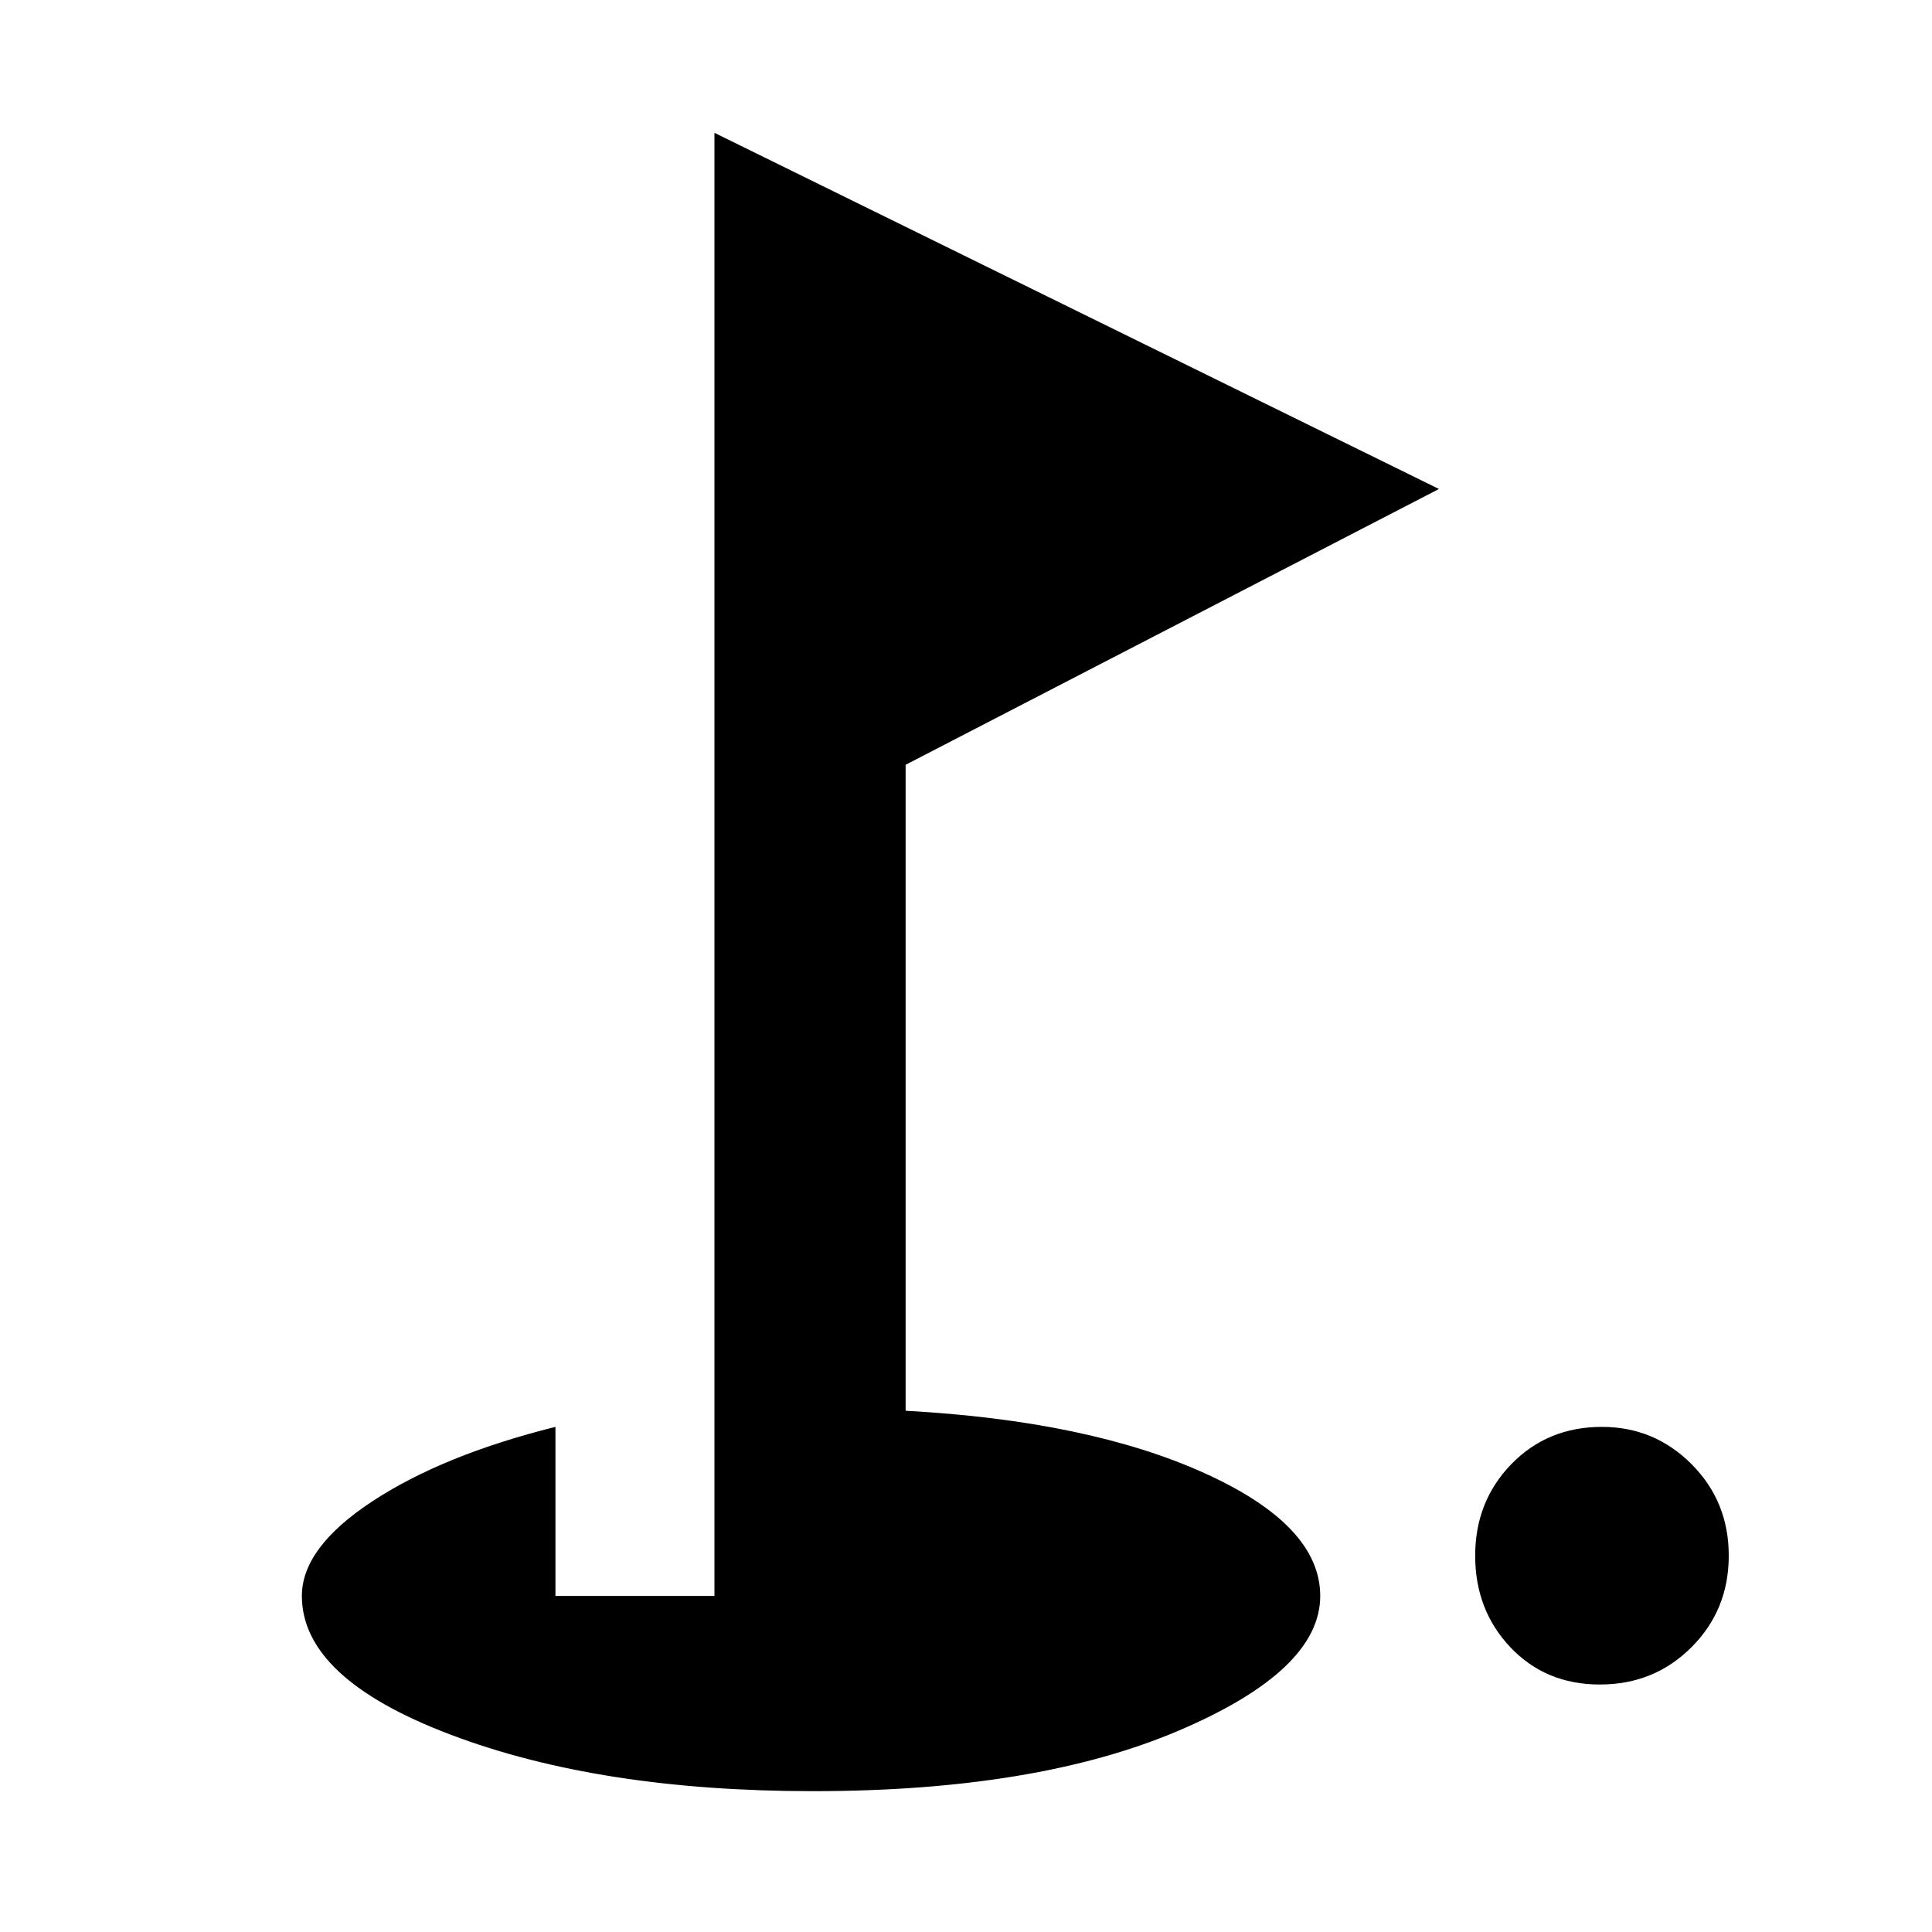 <svg xmlns="http://www.w3.org/2000/svg" height="20" width="20"><path d="M16.562 17.438q-.562 0-.927-.386-.364-.385-.364-.948 0-.562.375-.948.375-.385.937-.385.542 0 .927.385.386.386.386.948 0 .563-.386.948-.385.386-.948.386Zm-8.145 1.104q-2.209 0-3.75-.584-1.542-.583-1.542-1.437 0-.5.729-.979.729-.48 1.896-.771v1.75h1.646V1.375l7.5 3.687-5.521 2.855v6.687q1.896.104 3.094.646t1.198 1.271q0 .771-1.469 1.396-1.469.625-3.781.625Z"/></svg>